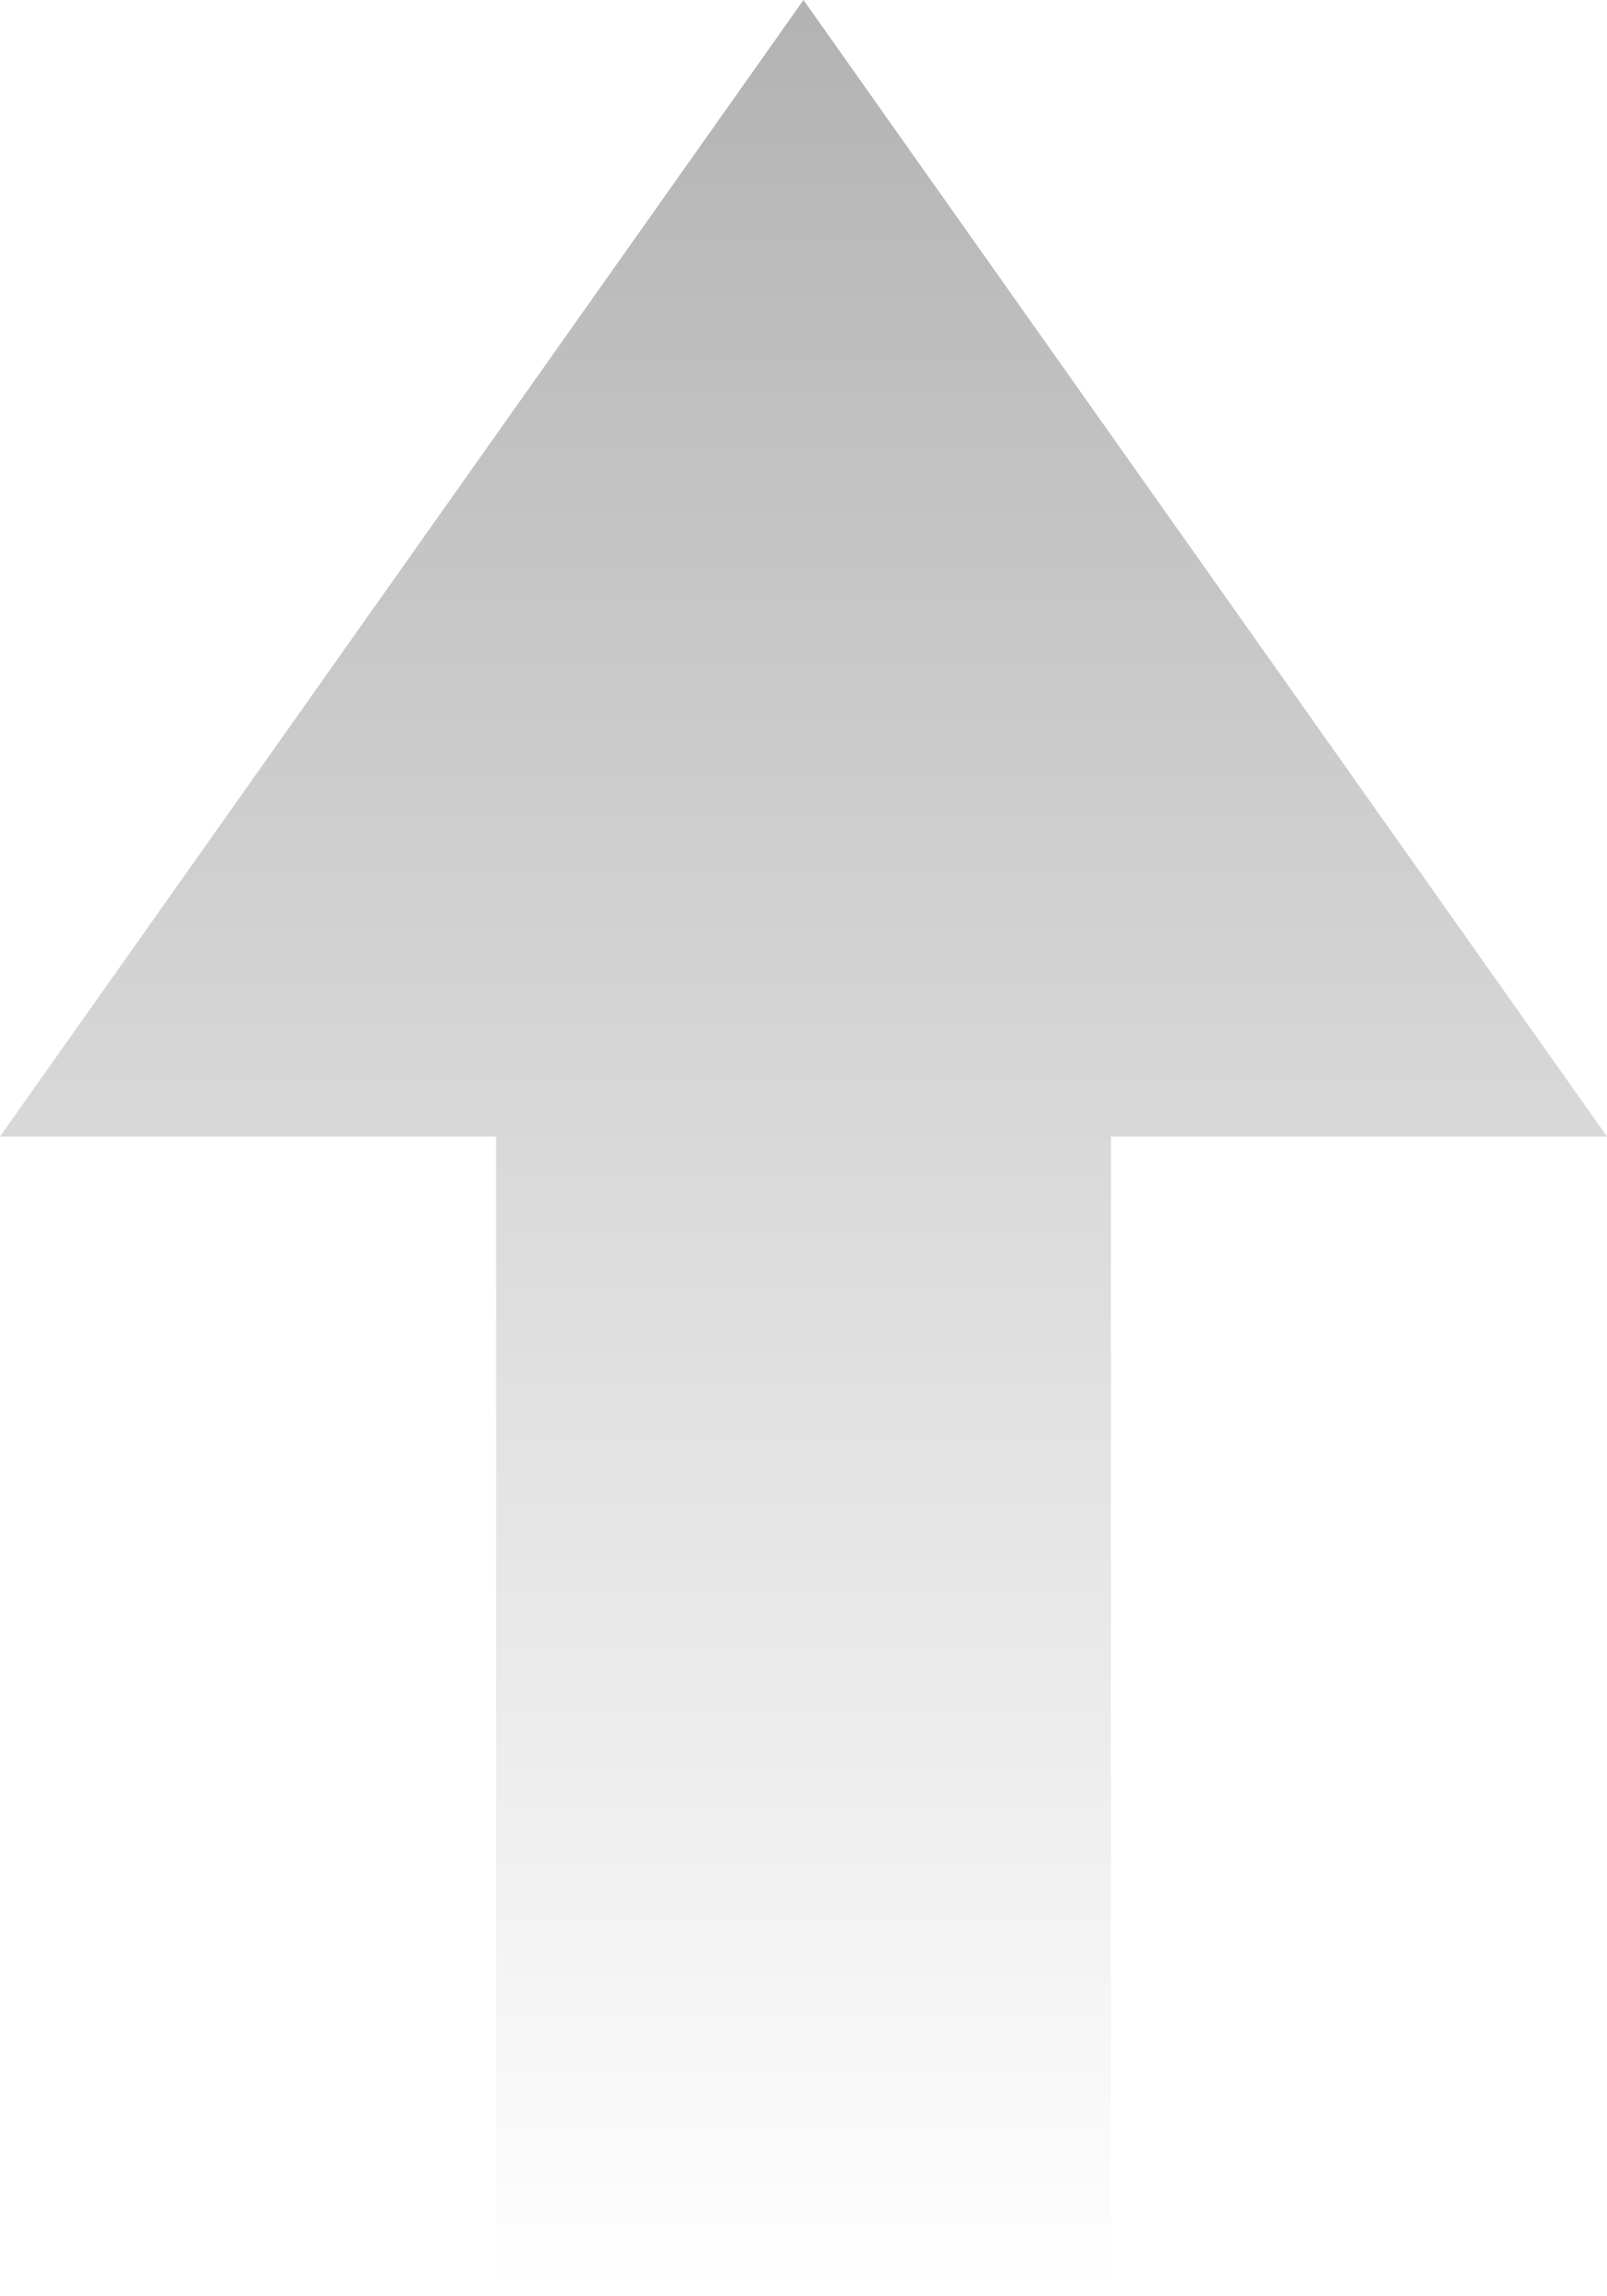 <svg width="35" height="50" viewBox="0 0 35 50" fill="none" xmlns="http://www.w3.org/2000/svg">
<path d="M24.196 50L10.804 50L10.804 24.747L4.58335e-07 24.747L17.5 -2.16414e-06L35 24.747L24.196 24.747L24.196 50Z" fill="url(#paint0_linear_483_1878)"/>
<defs>
<linearGradient id="paint0_linear_483_1878" x1="17.5" y1="50" x2="17.5" y2="-1.5299e-06" gradientUnits="userSpaceOnUse">
<stop stop-opacity="0"/>
<stop offset="1" stop-opacity="0.3"/>
</linearGradient>
</defs>
</svg>
